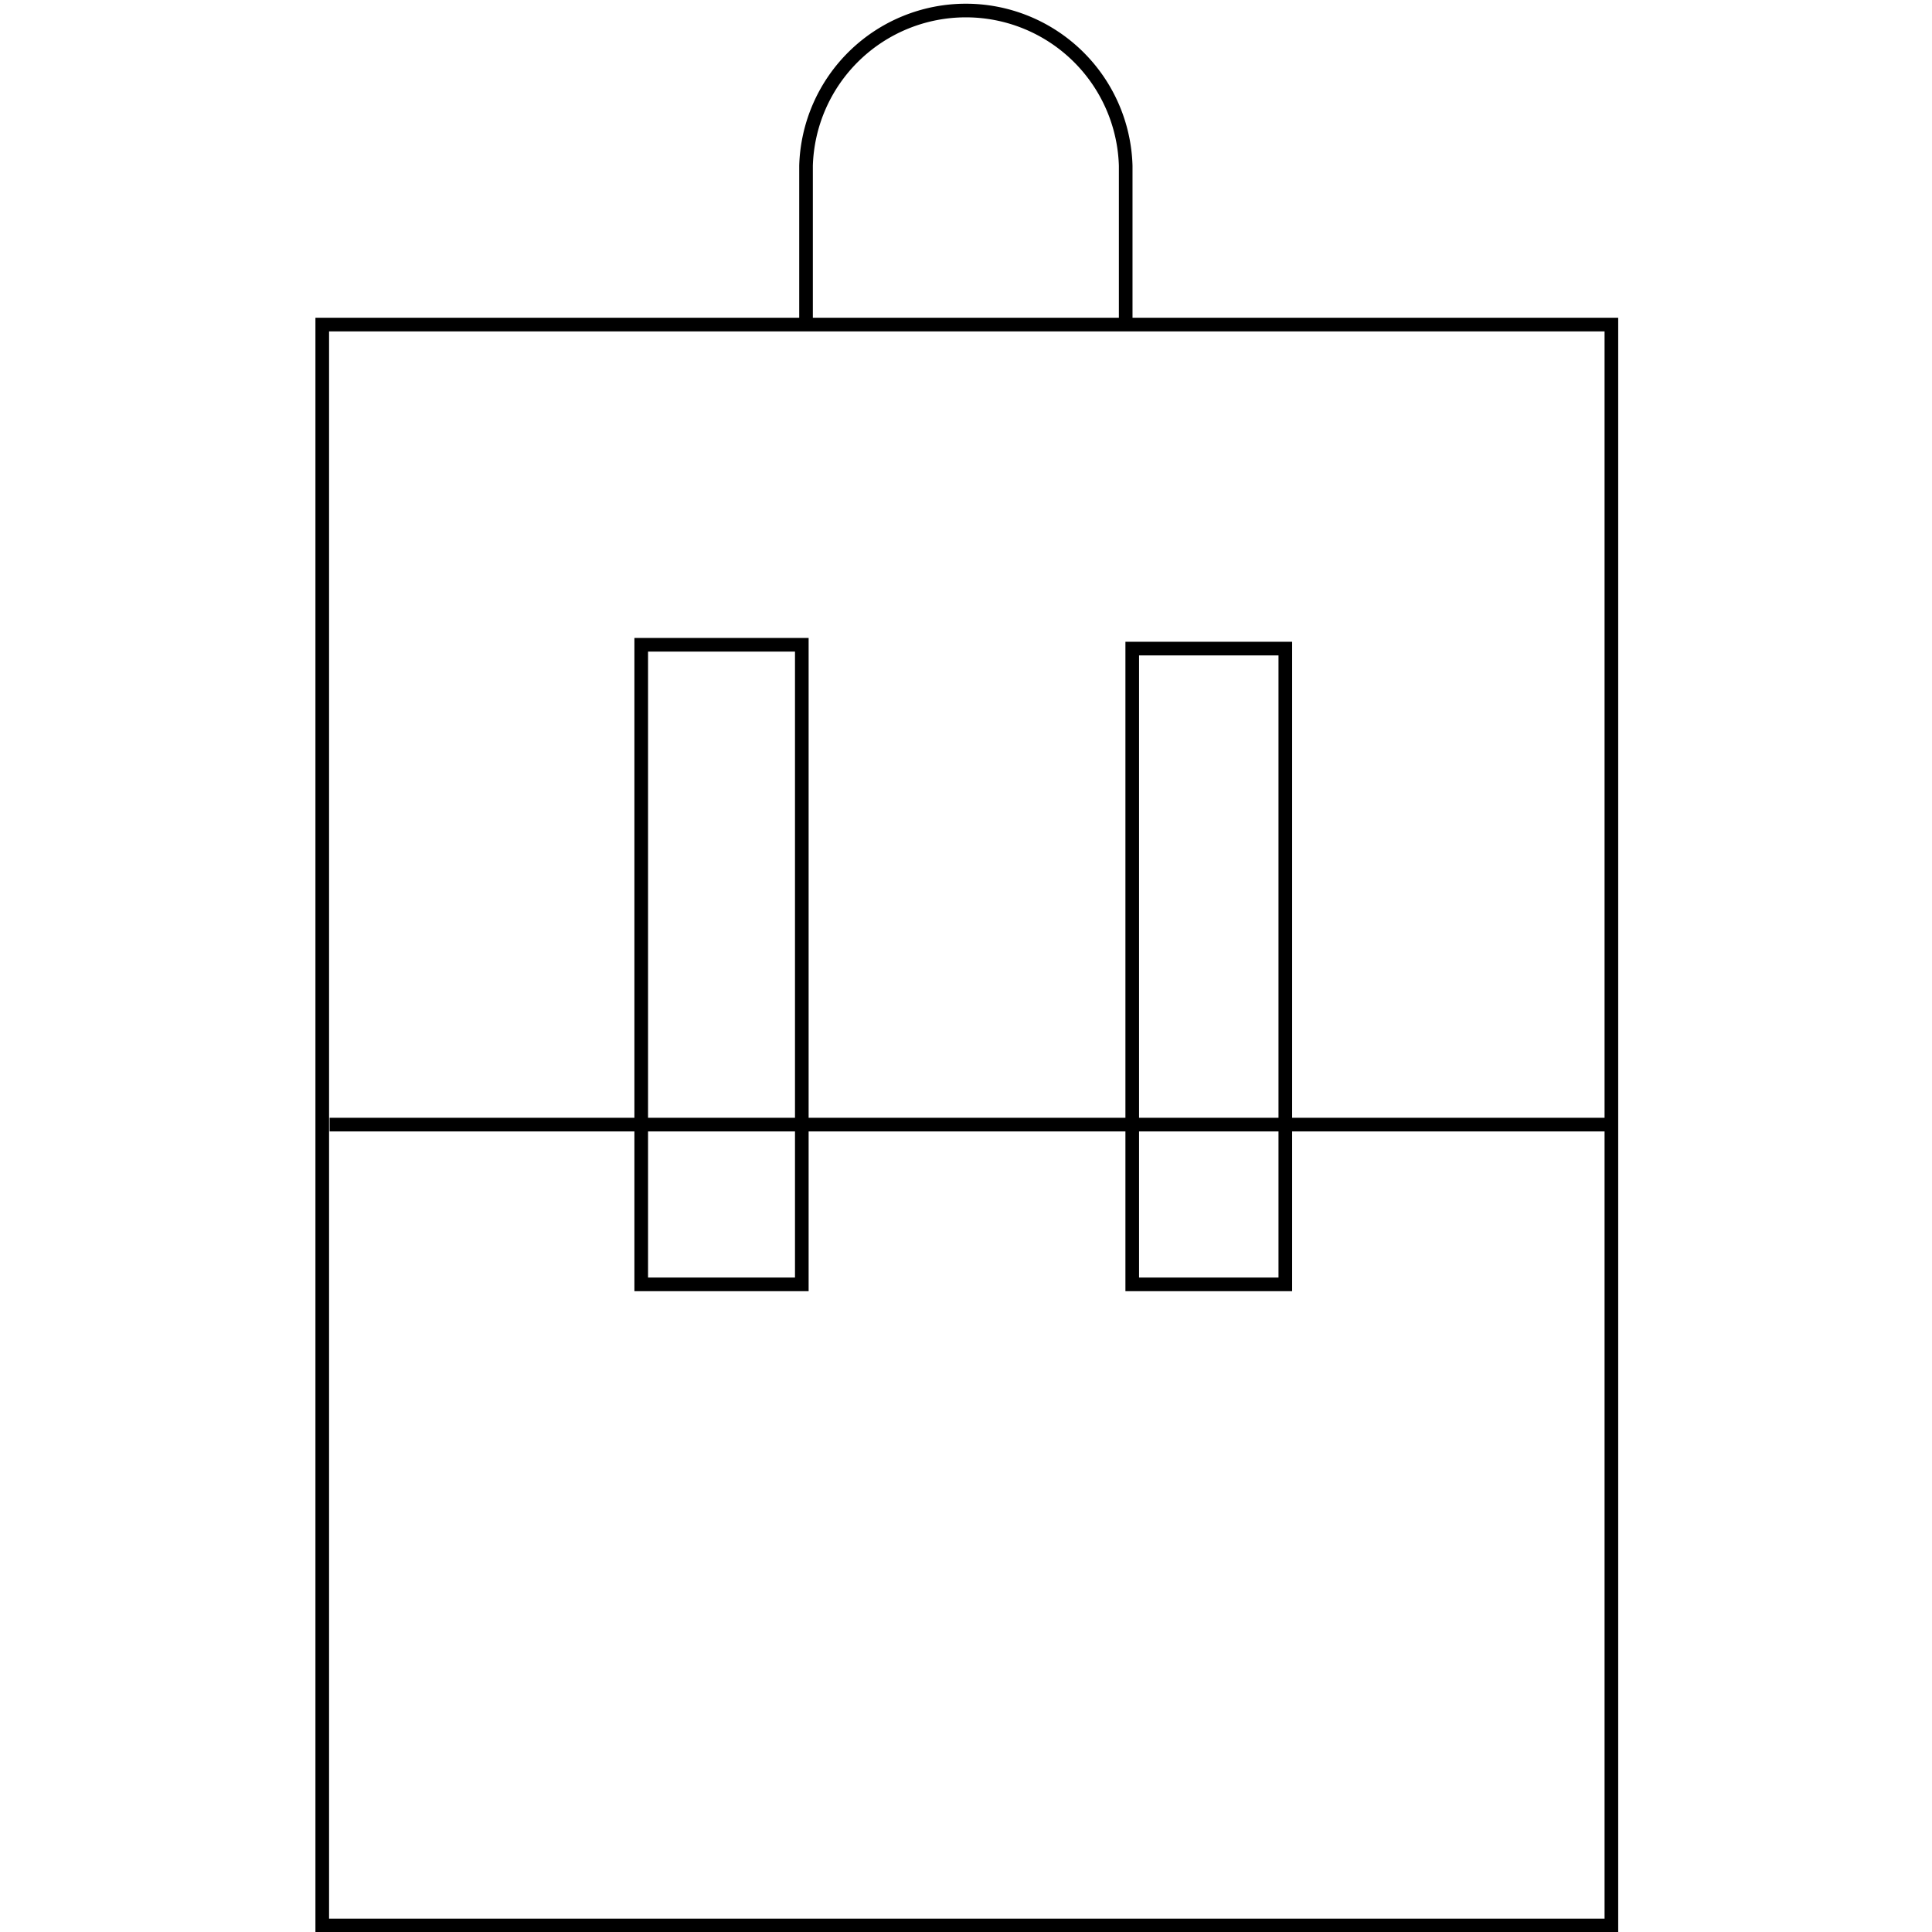 <svg xmlns="http://www.w3.org/2000/svg" viewBox="0 0 141.73 141.73">
	<defs>
		<style>.cls-1{fill:none;stroke:currentColor;stroke-miterlimit:10;}</style>
	</defs>
	<title>Academicons</title>
	<rect class="cls-1" x="23.64" y="23.81" width="94.57" height="117.44"/>
	<rect class="cls-1" x="47.04" y="47.3" width="11.78" height="46.92"/>
	<rect class="cls-1" x="83.06" y="47.58" width="11.23" height="46.64"/>
	<line class="cls-1" x1="118.38" y1="82.5" x2="24.18" y2="82.5"/>
	<path class="cls-1" d="M59.13,23.51V12.16a11.73,11.73,0,0,1,23.45,0V23.77"/>
</svg>